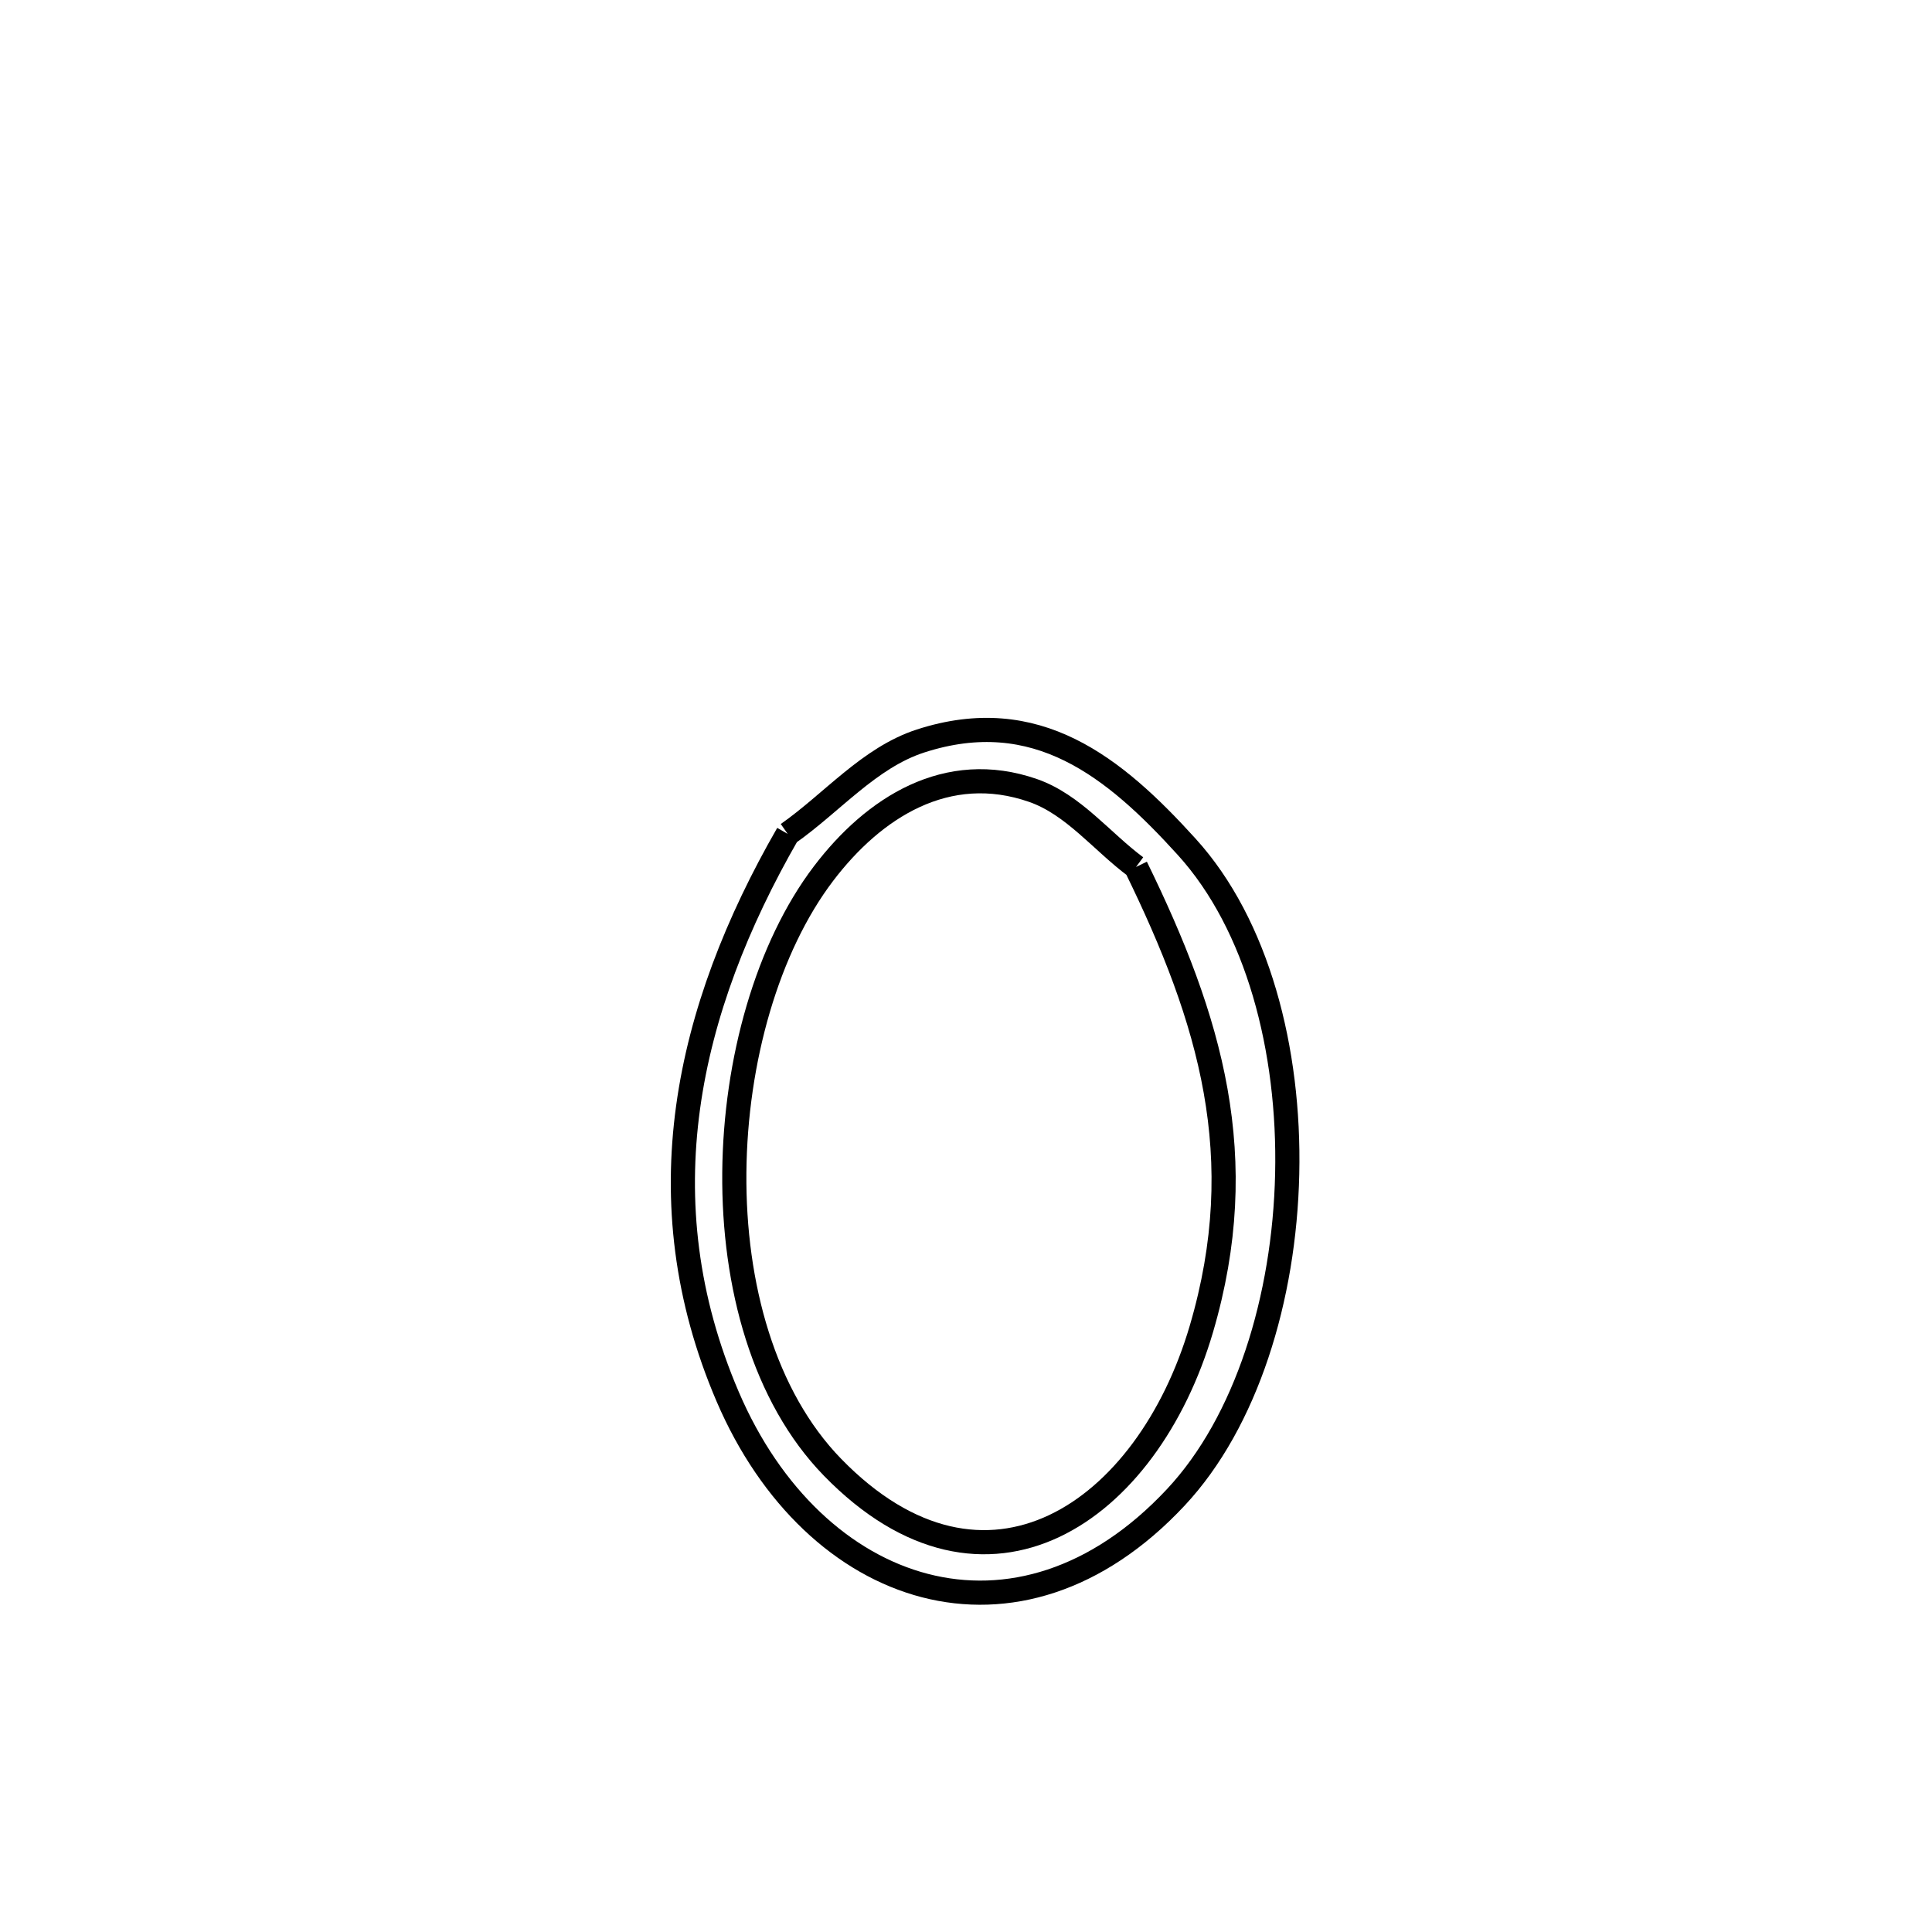 <svg xmlns="http://www.w3.org/2000/svg" viewBox="0.0 0.0 24.0 24.0" height="200px" width="200px"><path fill="none" stroke="black" stroke-width=".3" stroke-opacity="1.0"  filling="0" d="M9.785 10.359 L9.785 10.359 C10.335 9.974 10.797 9.412 11.435 9.205 C12.874 8.739 13.842 9.528 14.742 10.52 C15.62 11.487 16.025 13.039 15.99 14.583 C15.956 16.127 15.483 17.664 14.605 18.602 C12.646 20.696 10.109 19.843 9.04 17.351 C7.991 14.905 8.527 12.547 9.785 10.359 L9.785 10.359"></path>
<path fill="none" stroke="black" stroke-width=".3" stroke-opacity="1.0"  filling="0" d="M14.112 10.77 L14.112 10.77 C15.039 12.667 15.551 14.376 14.924 16.509 C14.253 18.793 12.245 20.181 10.343 18.228 C9.487 17.349 9.11 15.963 9.122 14.568 C9.134 13.173 9.534 11.768 10.23 10.852 C10.853 10.032 11.763 9.447 12.834 9.82 C13.335 9.995 13.686 10.454 14.112 10.77 L14.112 10.77"></path></svg>